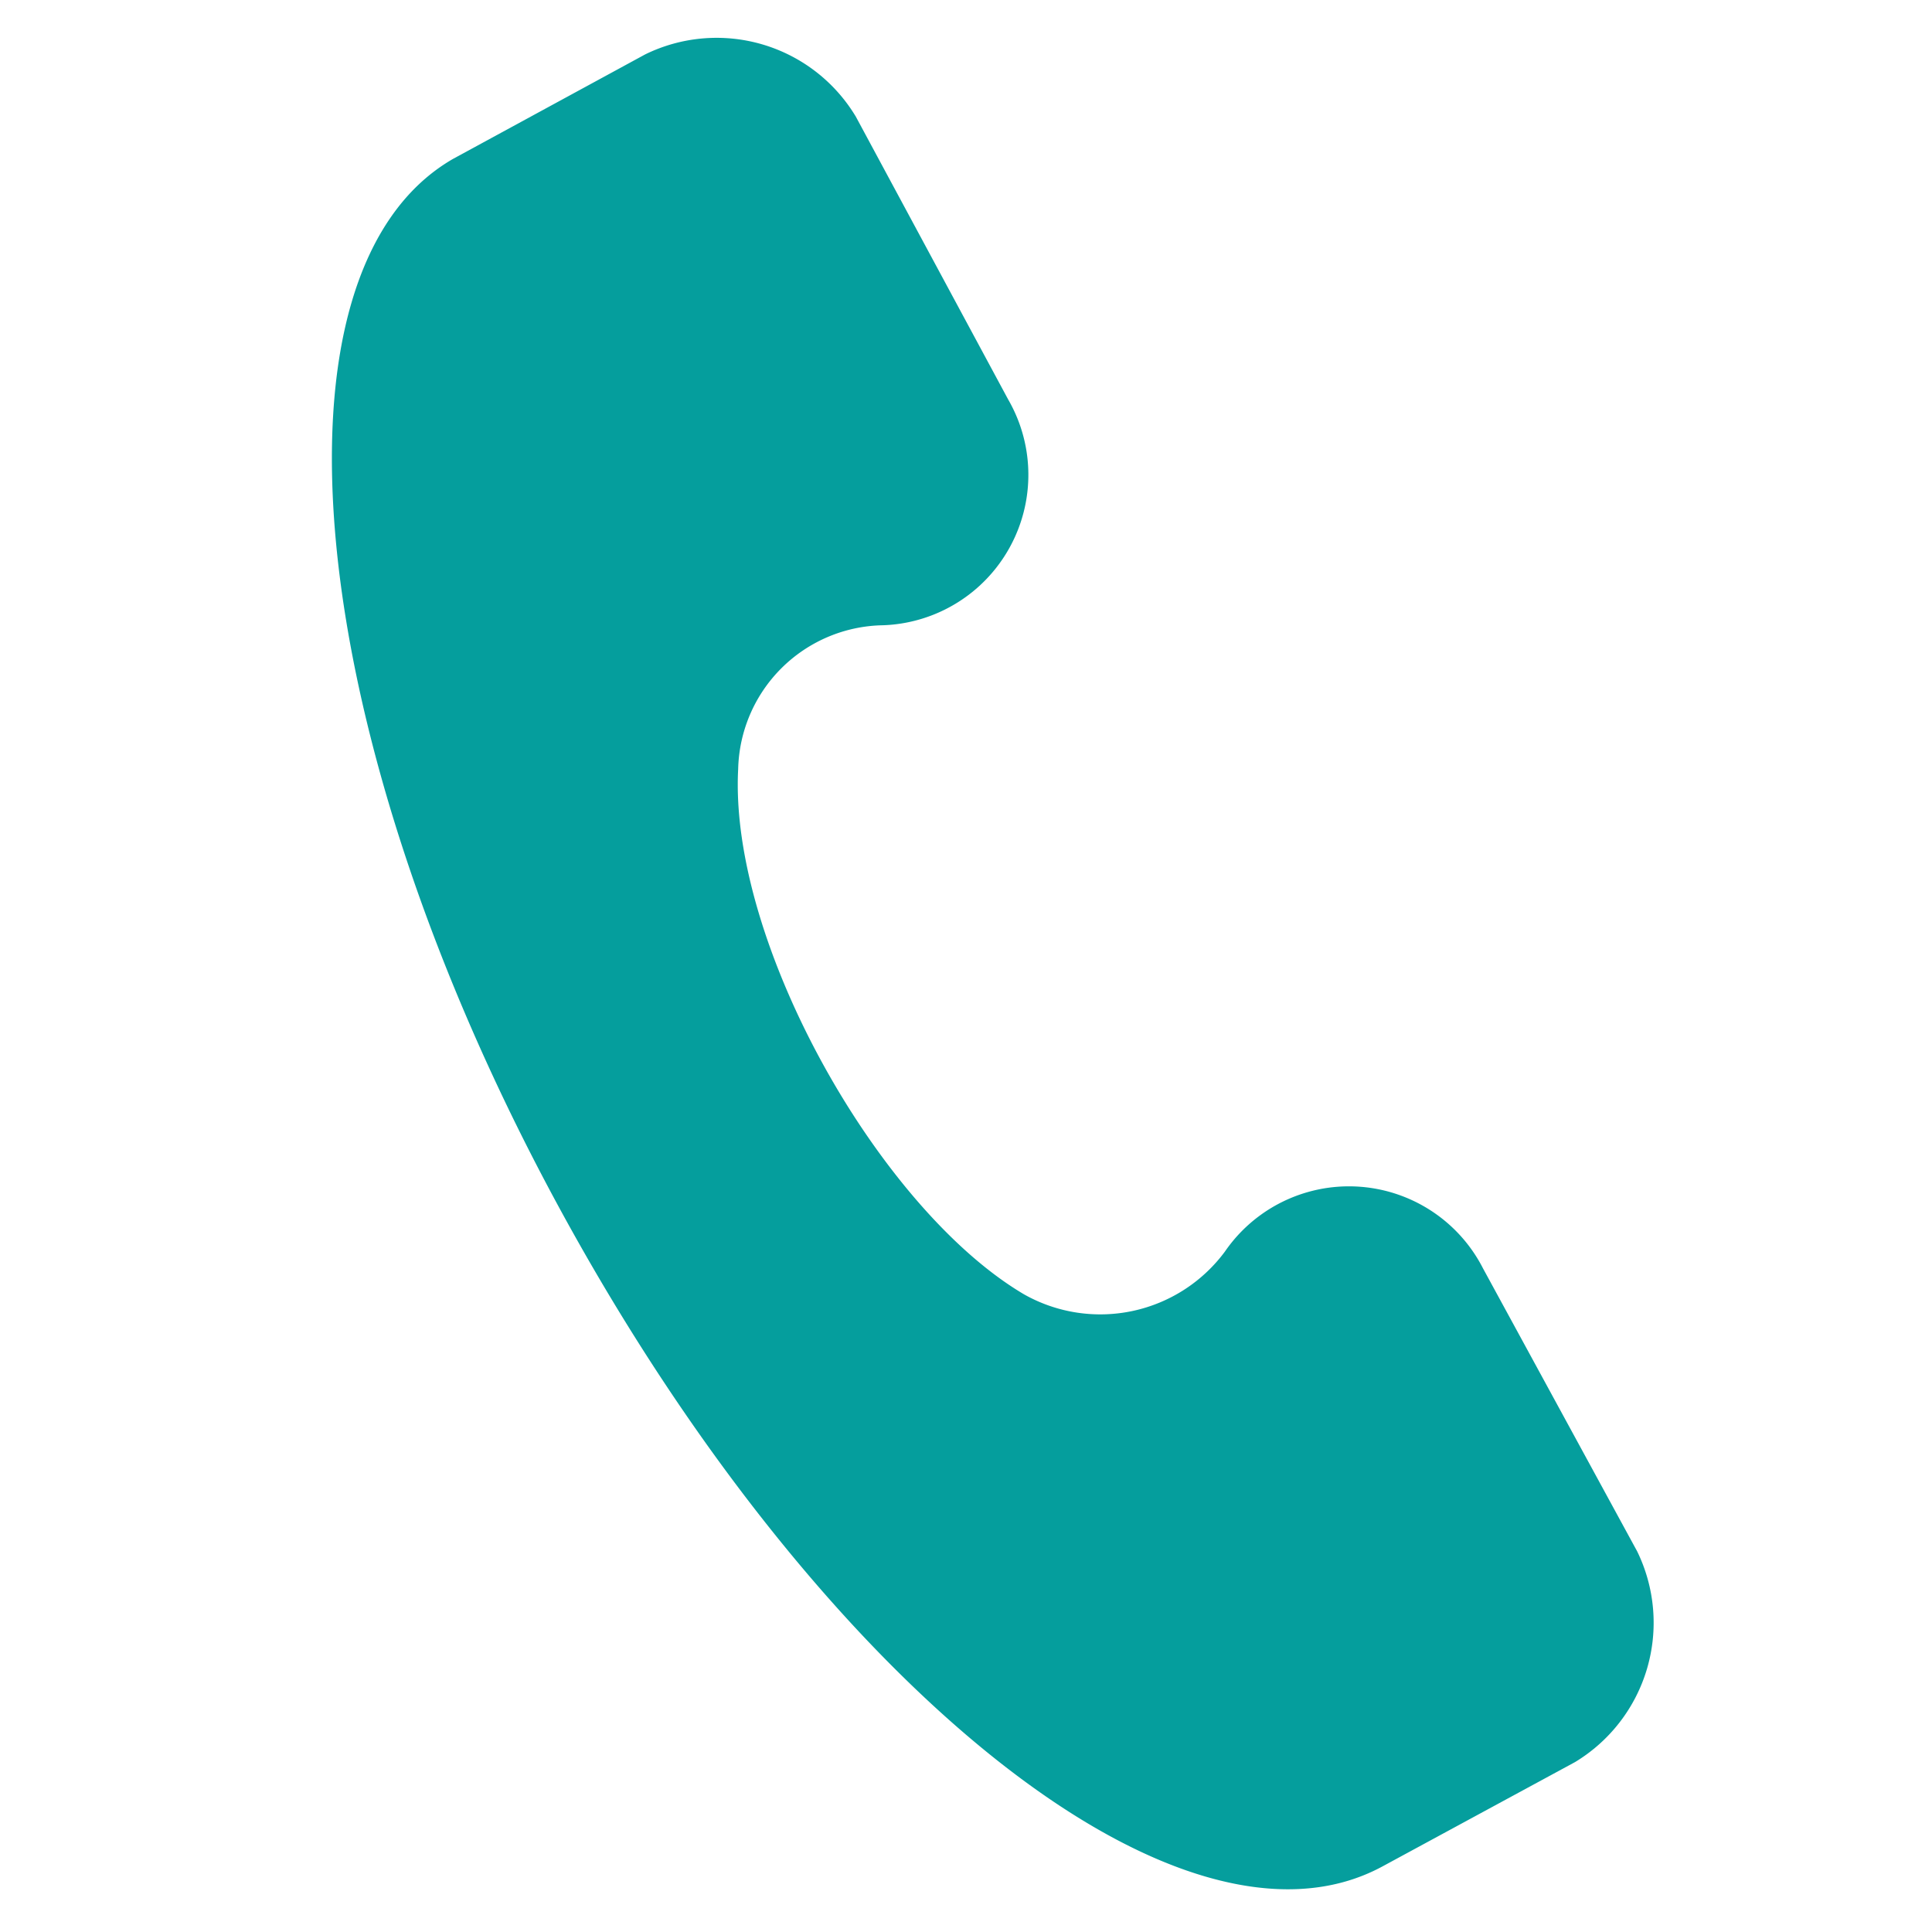 <svg id="Laag_1" data-name="Laag 1" xmlns="http://www.w3.org/2000/svg" viewBox="0 0 77 77"><defs><style>.cls-1{fill:#059e9d;fill-rule:evenodd;}</style></defs><path class="cls-1" d="M65.25,61.83,59.11,50.56a6,6,0,0,0-10.29-.68,6.18,6.18,0,0,1-8,1.71c-5.76-3.39-11.77-14-11.4-20.94a5.87,5.87,0,0,1,5.76-5.73,6,6,0,0,0,5-9L34.11,4.65a6.47,6.47,0,0,0-8.4-2.48L18.06,6.33C10.31,10.79,12,29.2,22.28,48.12S47.05,78.76,55.11,74.38l7.66-4.15A6.49,6.49,0,0,0,65.25,61.83Z"/></svg>